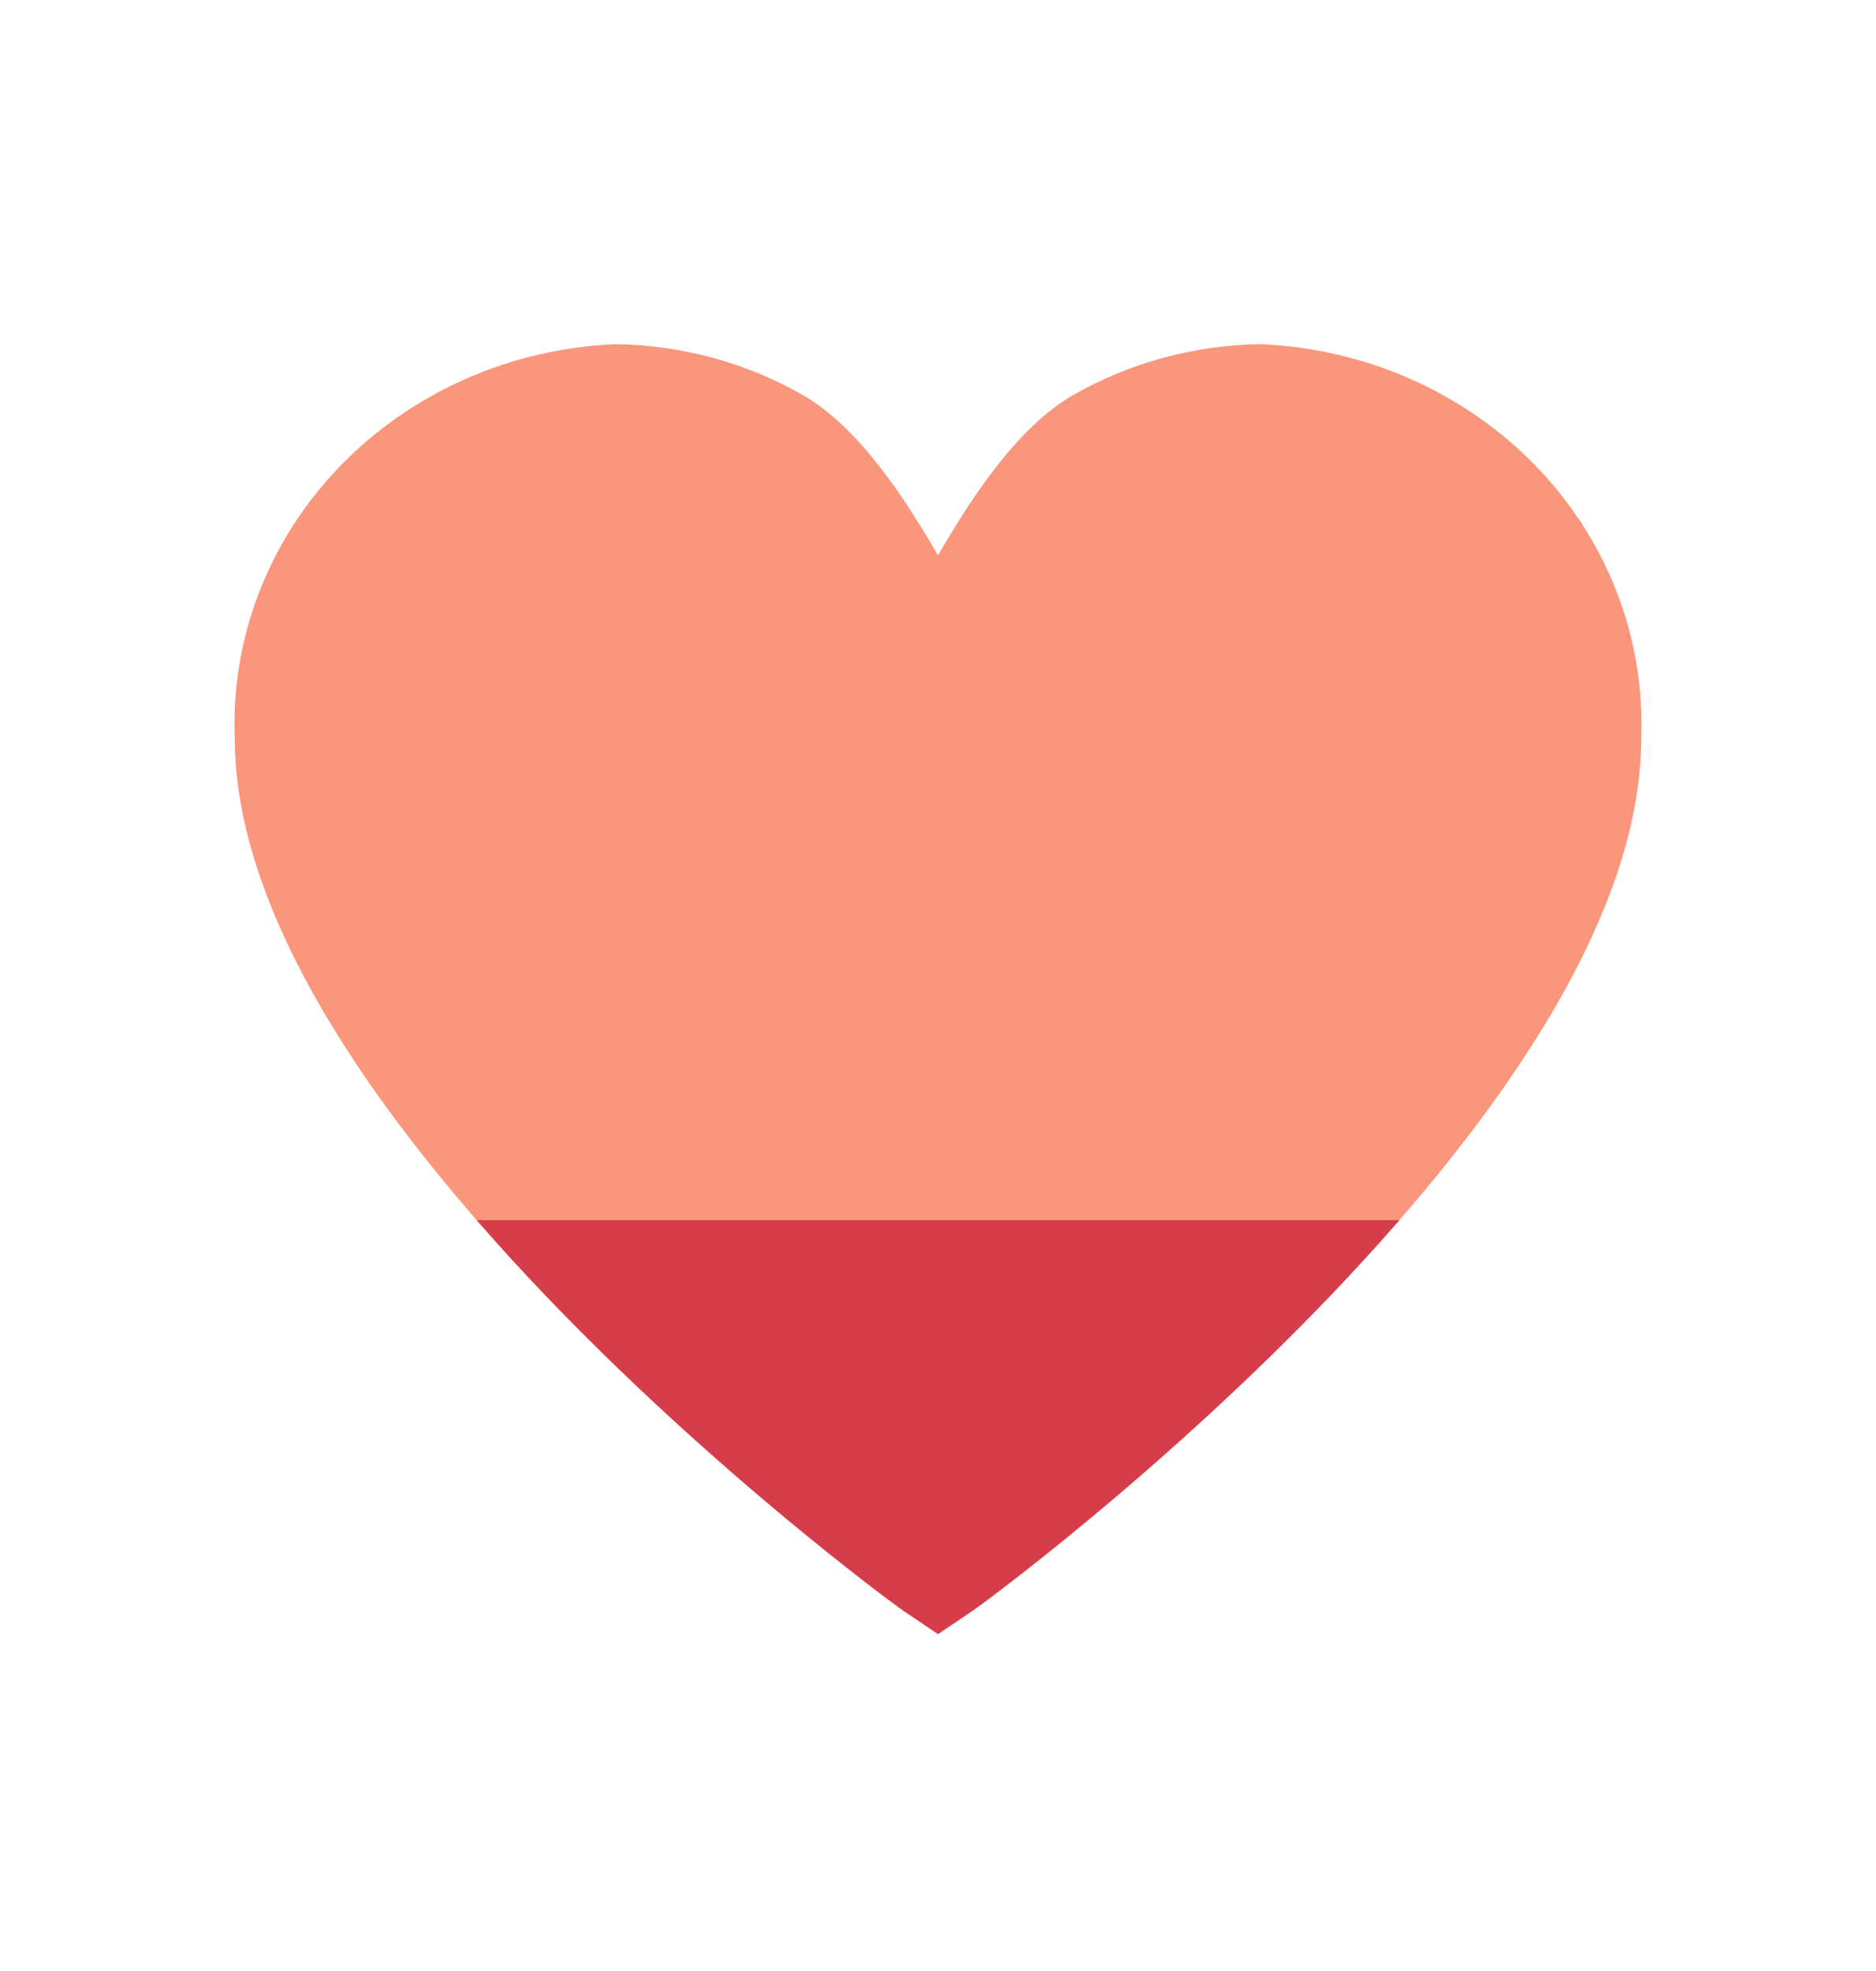 <svg width="20" height="21" viewBox="0 0 20 21" fill="none" xmlns="http://www.w3.org/2000/svg">
<path d="M13.436 3.667C12.733 3.677 12.044 3.864 11.441 4.209C10.838 4.554 10.341 5.33 10 5.917C9.659 5.33 9.162 4.554 8.559 4.209C7.956 3.864 7.267 3.677 6.564 3.667C5.442 3.713 4.386 4.181 3.625 4.967C2.864 5.754 2.461 6.796 2.503 7.865C2.503 11.899 9.348 16.969 9.639 17.167L10 17.41L10.361 17.167C10.652 16.97 17.497 11.899 17.497 7.865C17.539 6.796 17.136 5.754 16.375 4.967C15.614 4.181 14.558 3.713 13.436 3.667Z" fill="#FA967C"/>
<path d="M10 17.41L9.639 17.167C9.469 17.051 7.055 15.268 5.082 13H14.919C12.945 15.268 10.531 17.052 10.361 17.167L10 17.41Z" fill="#D63D4A"/>
</svg>
